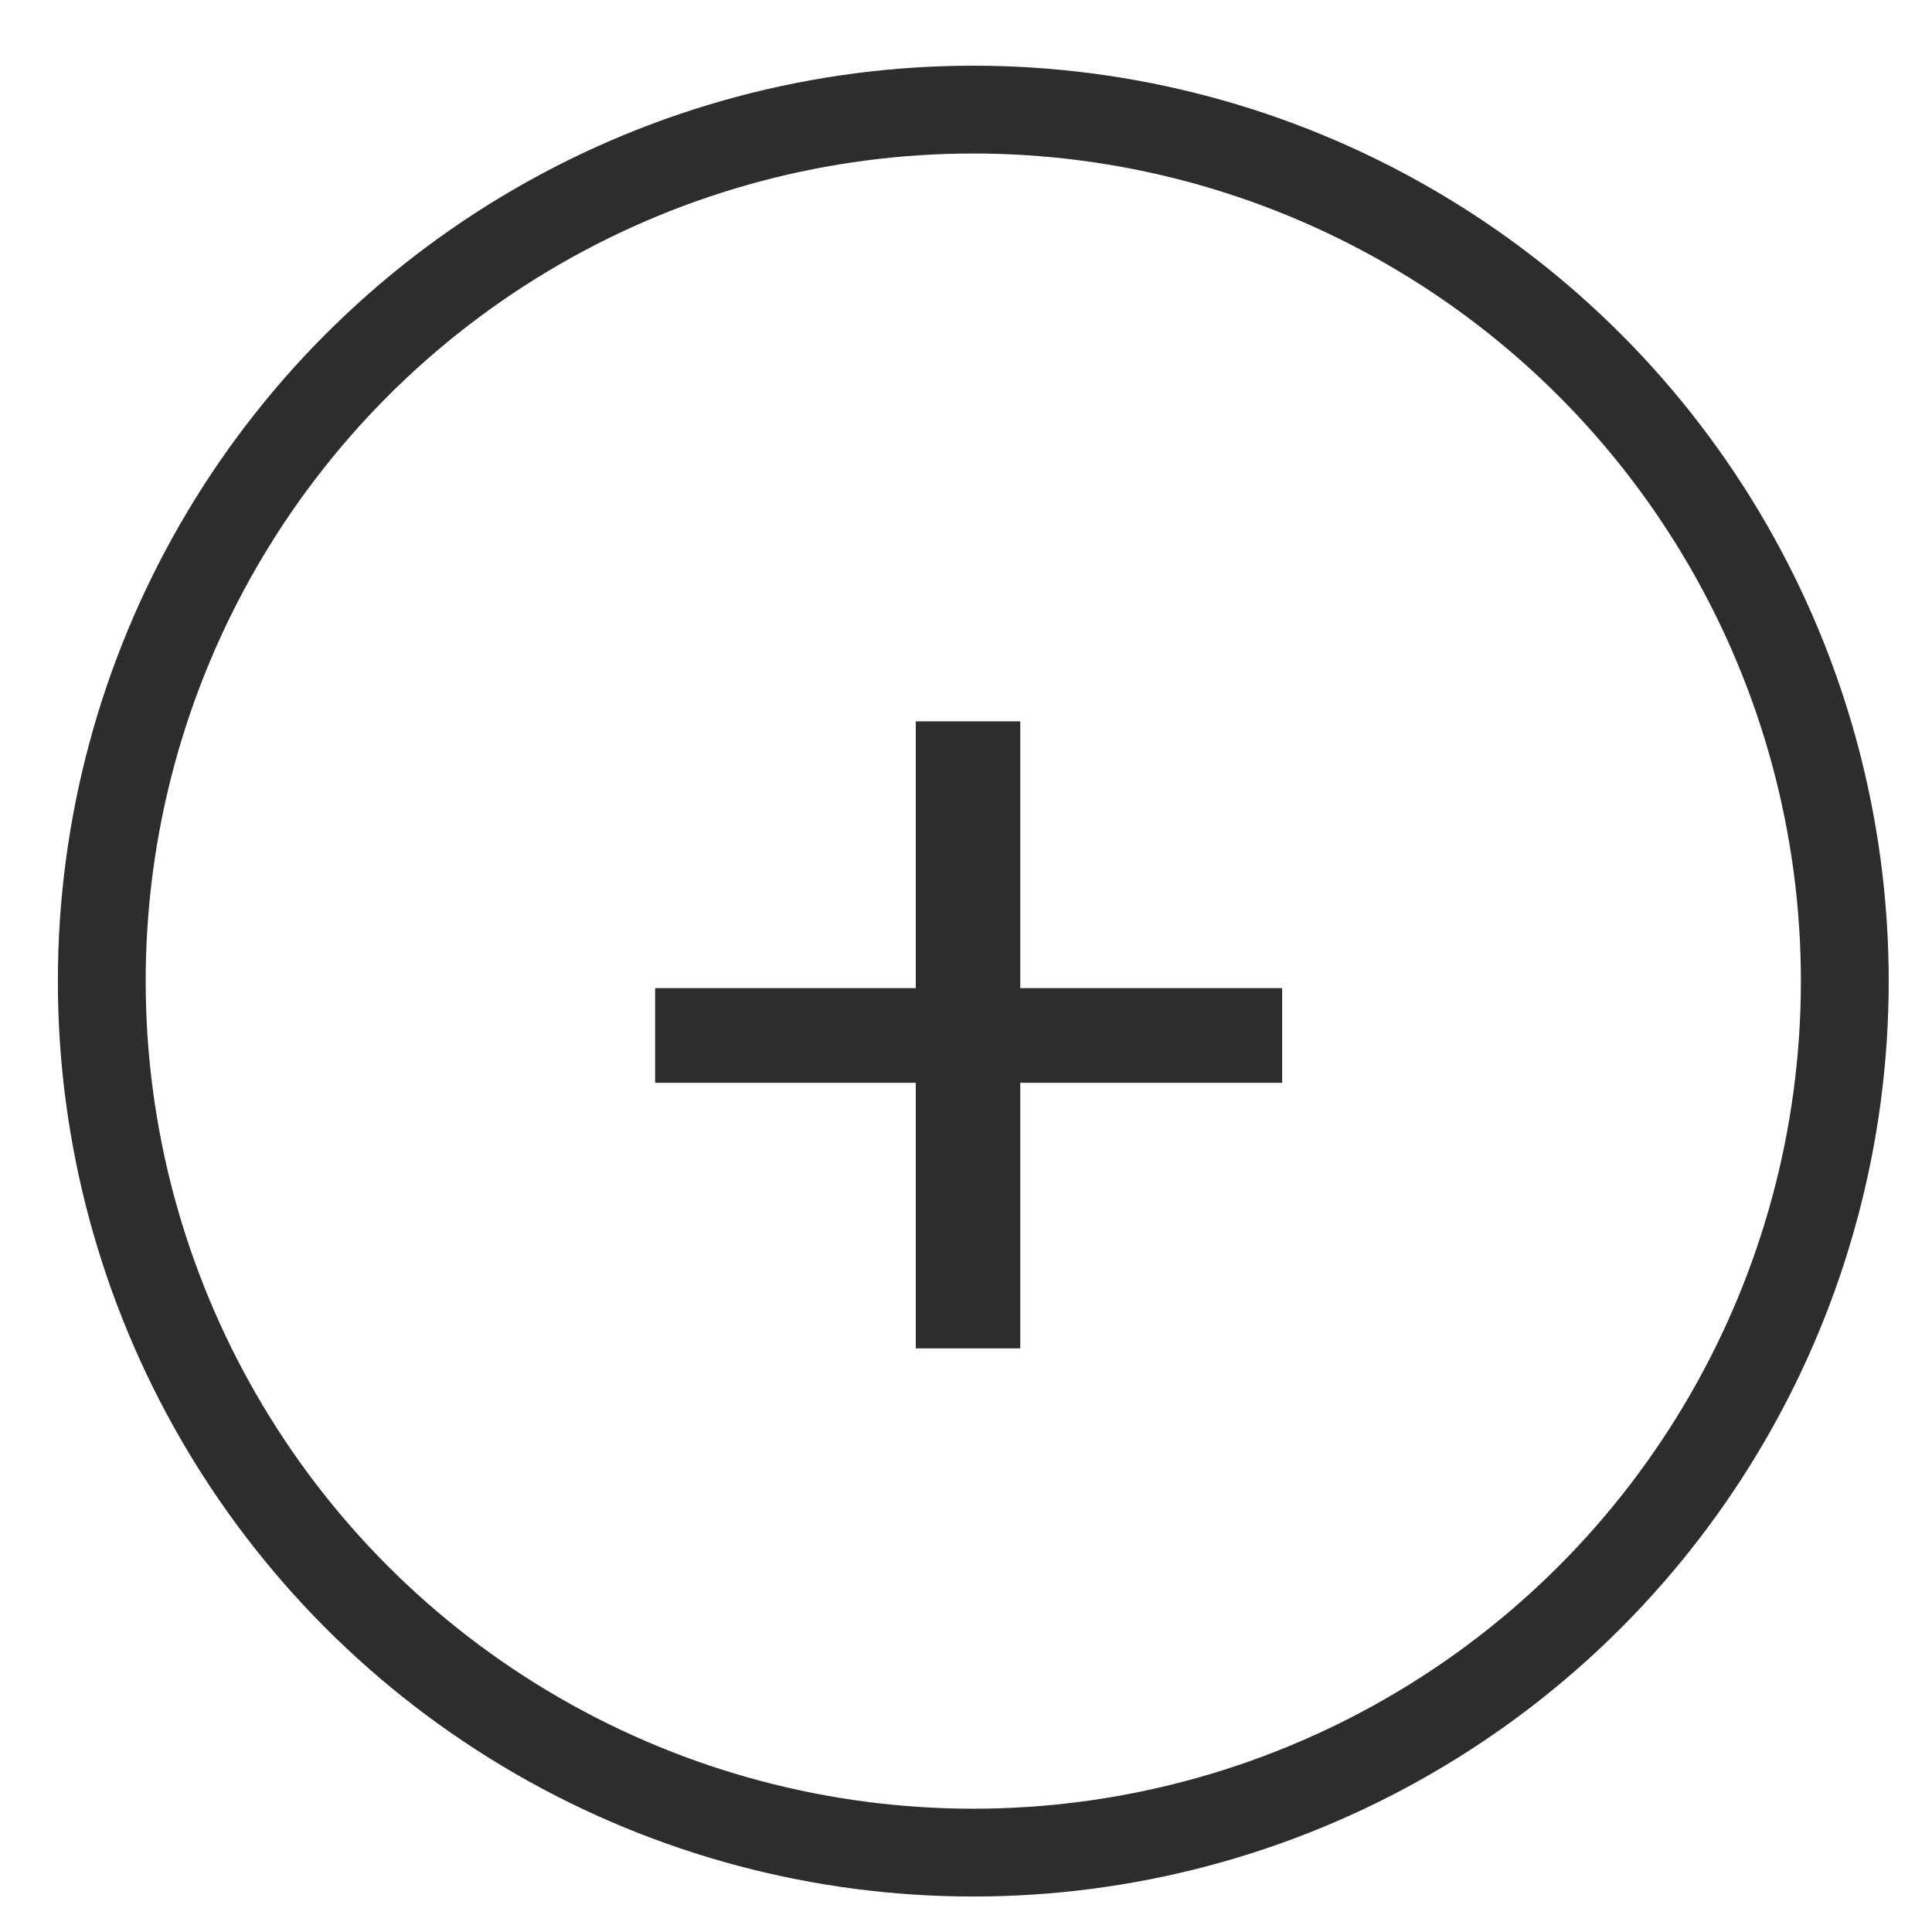 <svg width="22" height="22" viewBox="0 0 22 22" fill="none" xmlns="http://www.w3.org/2000/svg">
<path d="M14.6 12.33H11.618V15.354H10.428V12.33H7.46V11.252H10.428V8.214H11.618V11.252H14.6V12.33Z" fill="#2D2D2D"/>
<circle cx="11.083" cy="11.172" r="9.924" stroke="#2D2D2D"/>
</svg>
